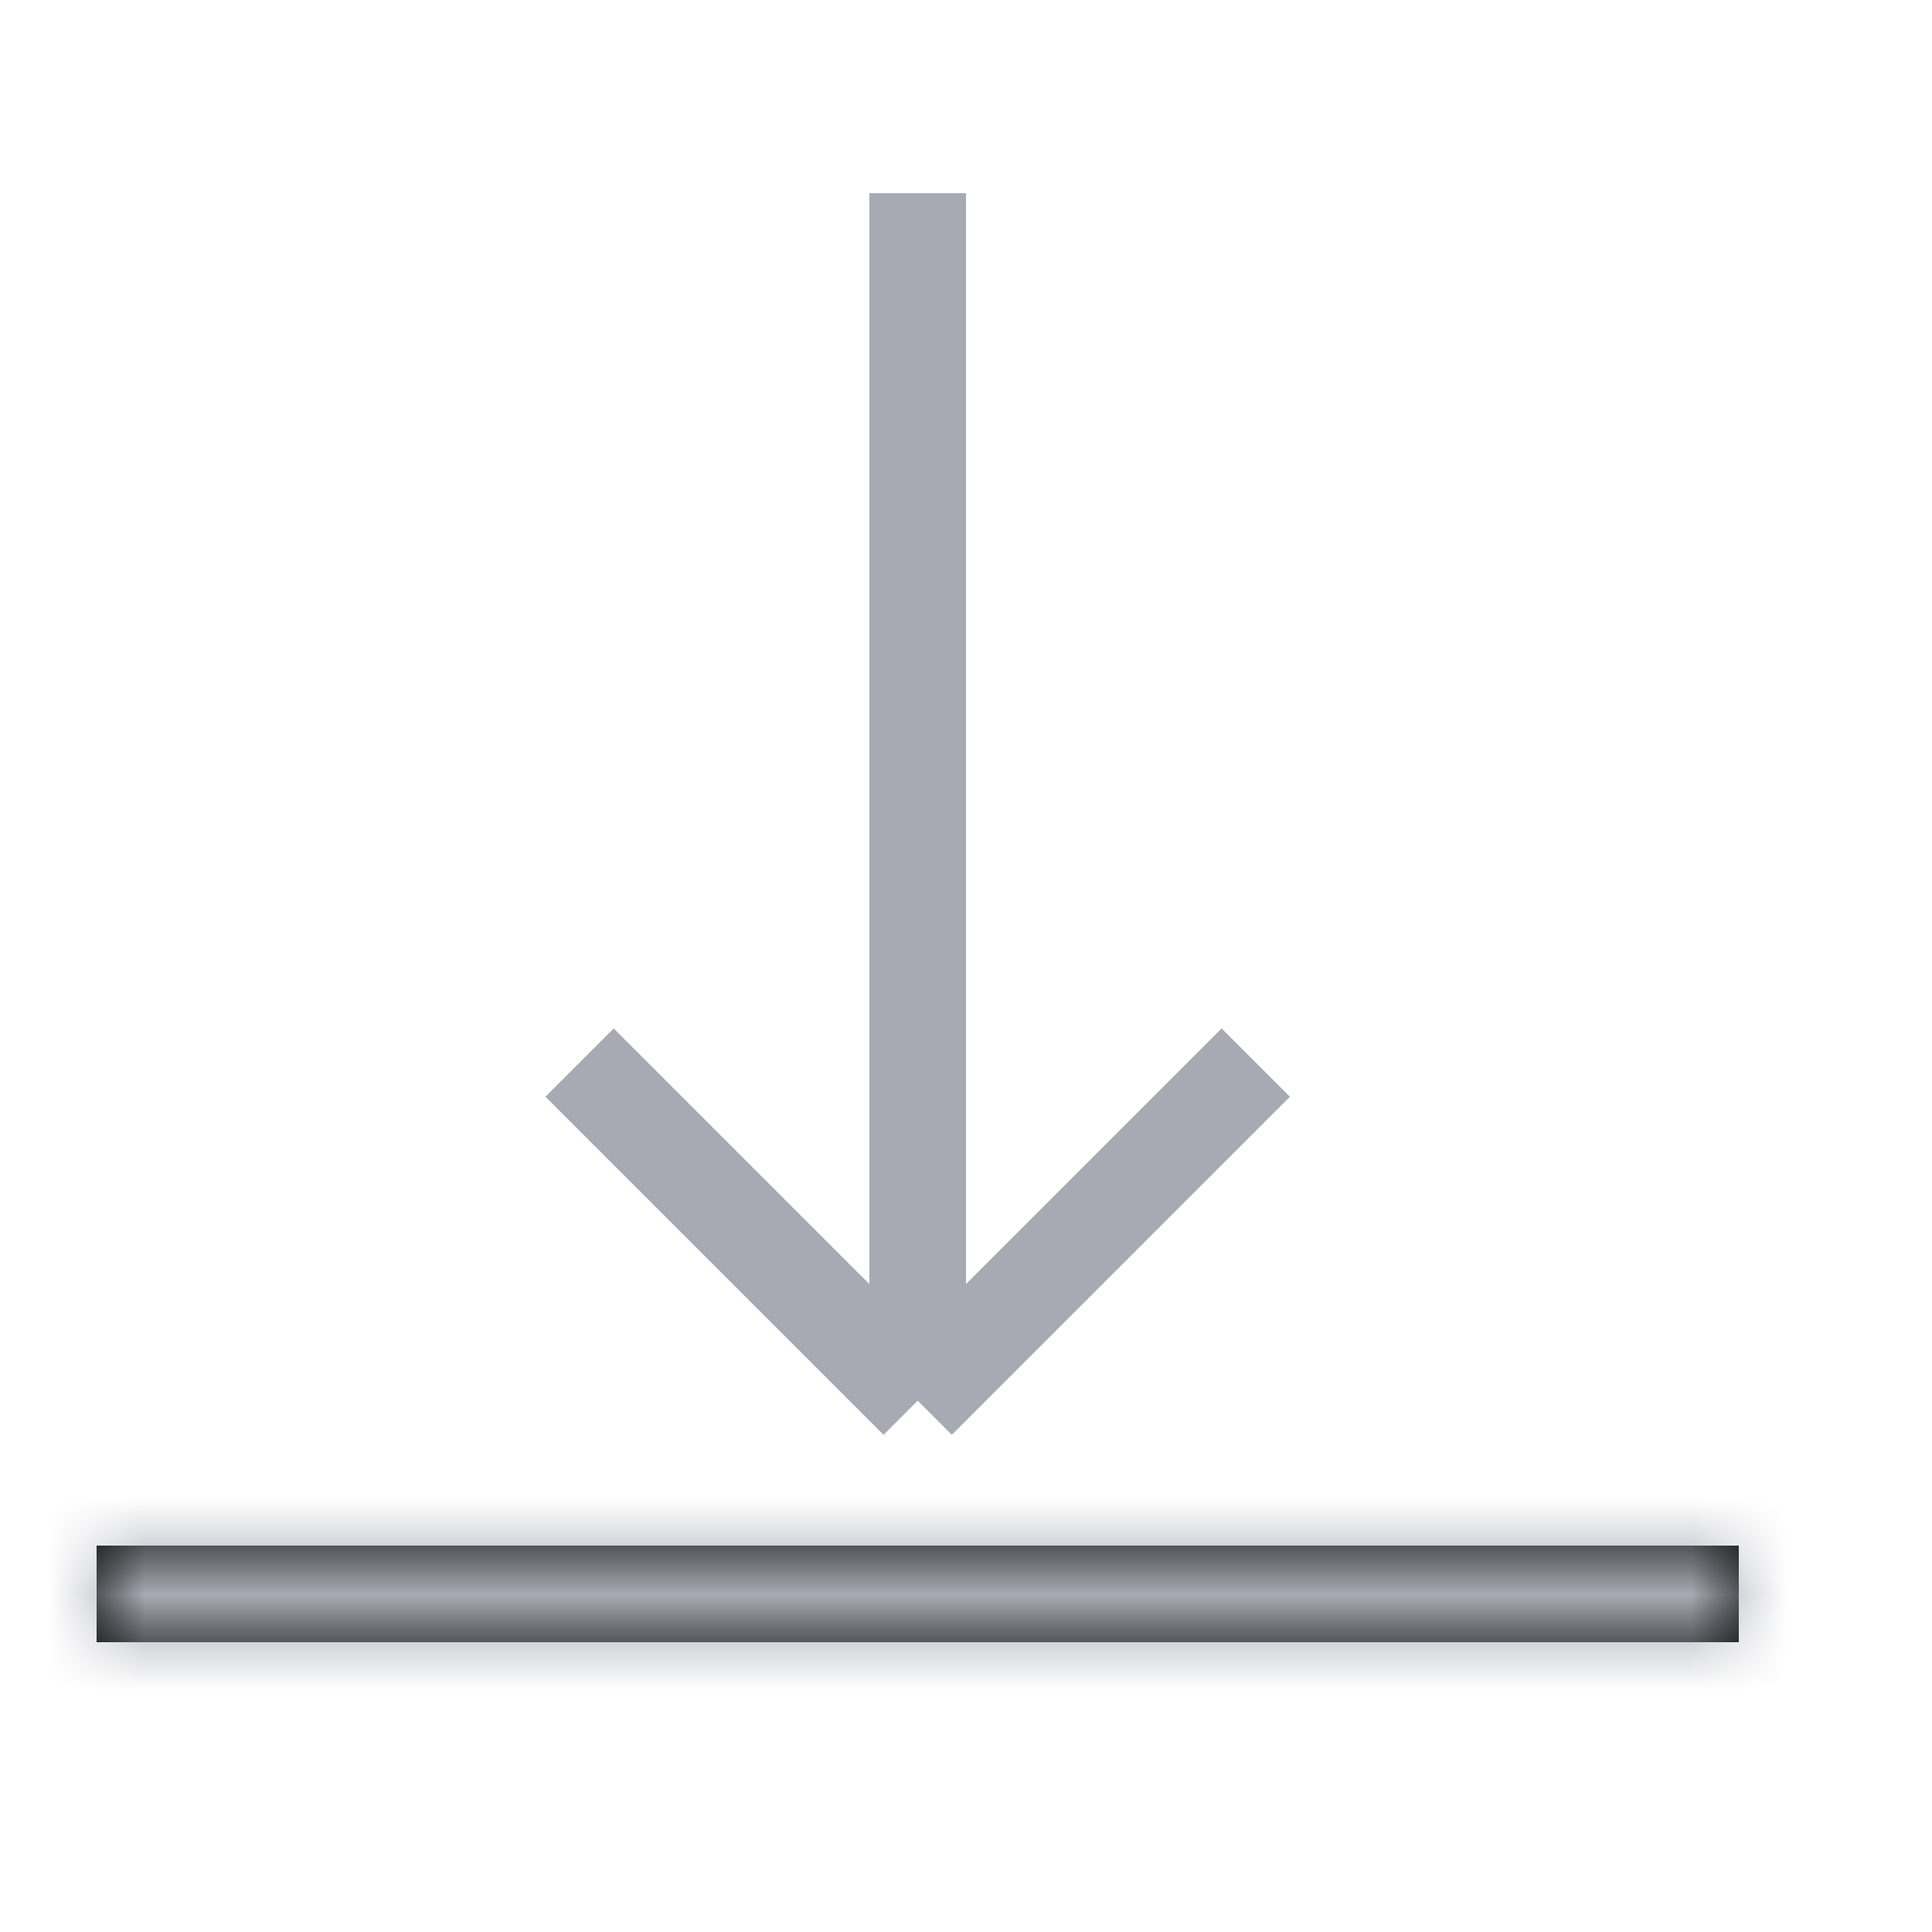 <svg width="20" height="20" viewBox="0 0 20 20" fill="none" xmlns="http://www.w3.org/2000/svg">
<mask id="path-1-inside-1" fill="white">
<path d="M18 17V16H1V17H18Z"/>
</mask>
<path d="M18 17V16H1V17H18Z" fill="black"/>
<path d="M18 16H19V15H18V16ZM18 17V18H19V17H18ZM1 16V15H0V16H1ZM1 17H0V18H1V17ZM17 16V17H19V16H17ZM1 17H18V15H1V17ZM2 17V16H0V17H2ZM18 16H1V18H18V16Z" fill="#A8AAB3" mask="url(#path-1-inside-1)"/>
<path d="M9.5 2V14.5M9.5 14.5L13 11M9.5 14.5L6 11" stroke="#A8AAB3"/>
</svg>
